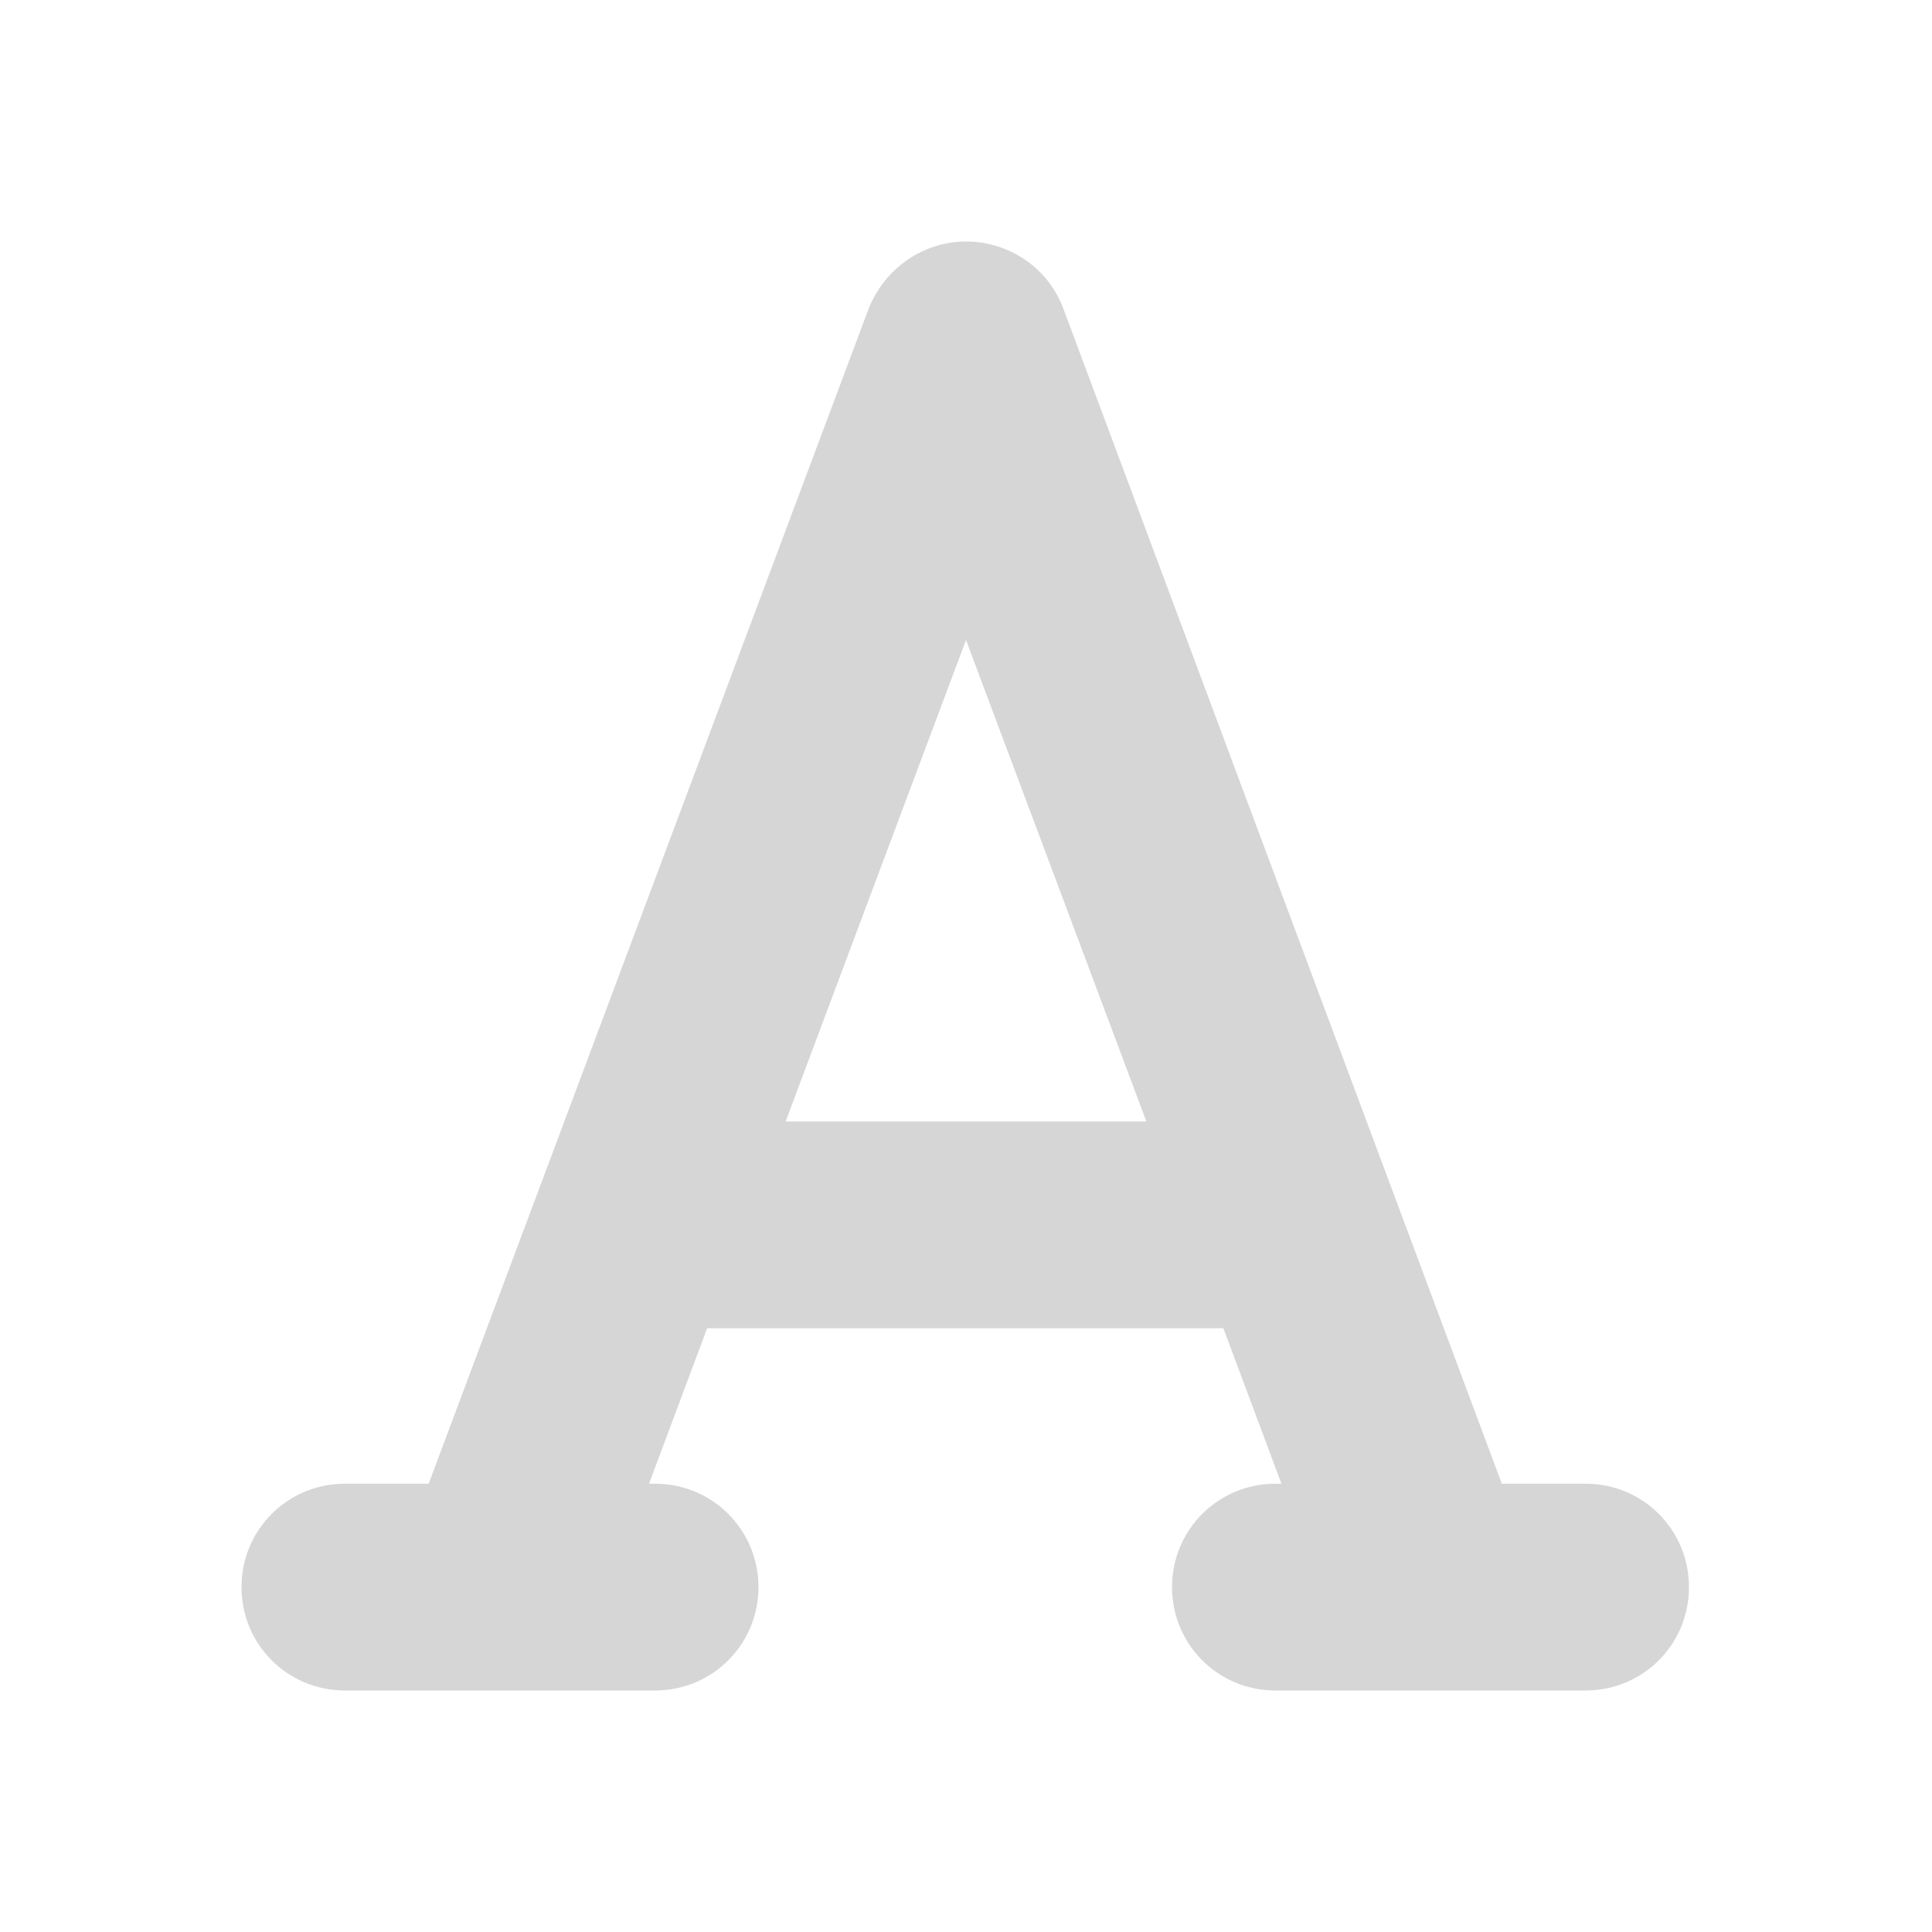<?xml version="1.0" encoding="utf-8"?>
<!-- Generator: Adobe Illustrator 27.3.1, SVG Export Plug-In . SVG Version: 6.00 Build 0)  -->
<svg version="1.1" id="svg3486" xmlns:svg="http://www.w3.org/2000/svg"
	 xmlns="http://www.w3.org/2000/svg" xmlns:xlink="http://www.w3.org/1999/xlink" x="0px" y="0px" viewBox="0 0 256 256"
	 style="enable-background:new 0 0 256 256;" xml:space="preserve">
<style type="text/css">
	.st0{fill:#d6d6d6;}
</style>
<path class="st0" d="M140.9,40.9c-2-5.4-7.2-8.9-12.9-8.9c-5.7,0-10.8,3.6-12.9,8.9L56.8,196.6H45.7c-7.6,0-13.7,6.1-13.7,13.7
	c0,7.6,6.1,13.7,13.7,13.7h41.1c7.6,0,13.7-6.1,13.7-13.7c0-7.6-6.1-13.7-13.7-13.7h-0.8l7.7-20.6h68.4l7.7,20.6h-0.8
	c-7.6,0-13.7,6.1-13.7,13.7c0,7.6,6.1,13.7,13.7,13.7h41.1c7.6,0,13.7-6.1,13.7-13.7c0-7.6-6.1-13.7-13.7-13.7h-11.1L140.9,40.9z
	 M151.9,148.6h-47.8L128,84.8L151.9,148.6z"/>
</svg>
